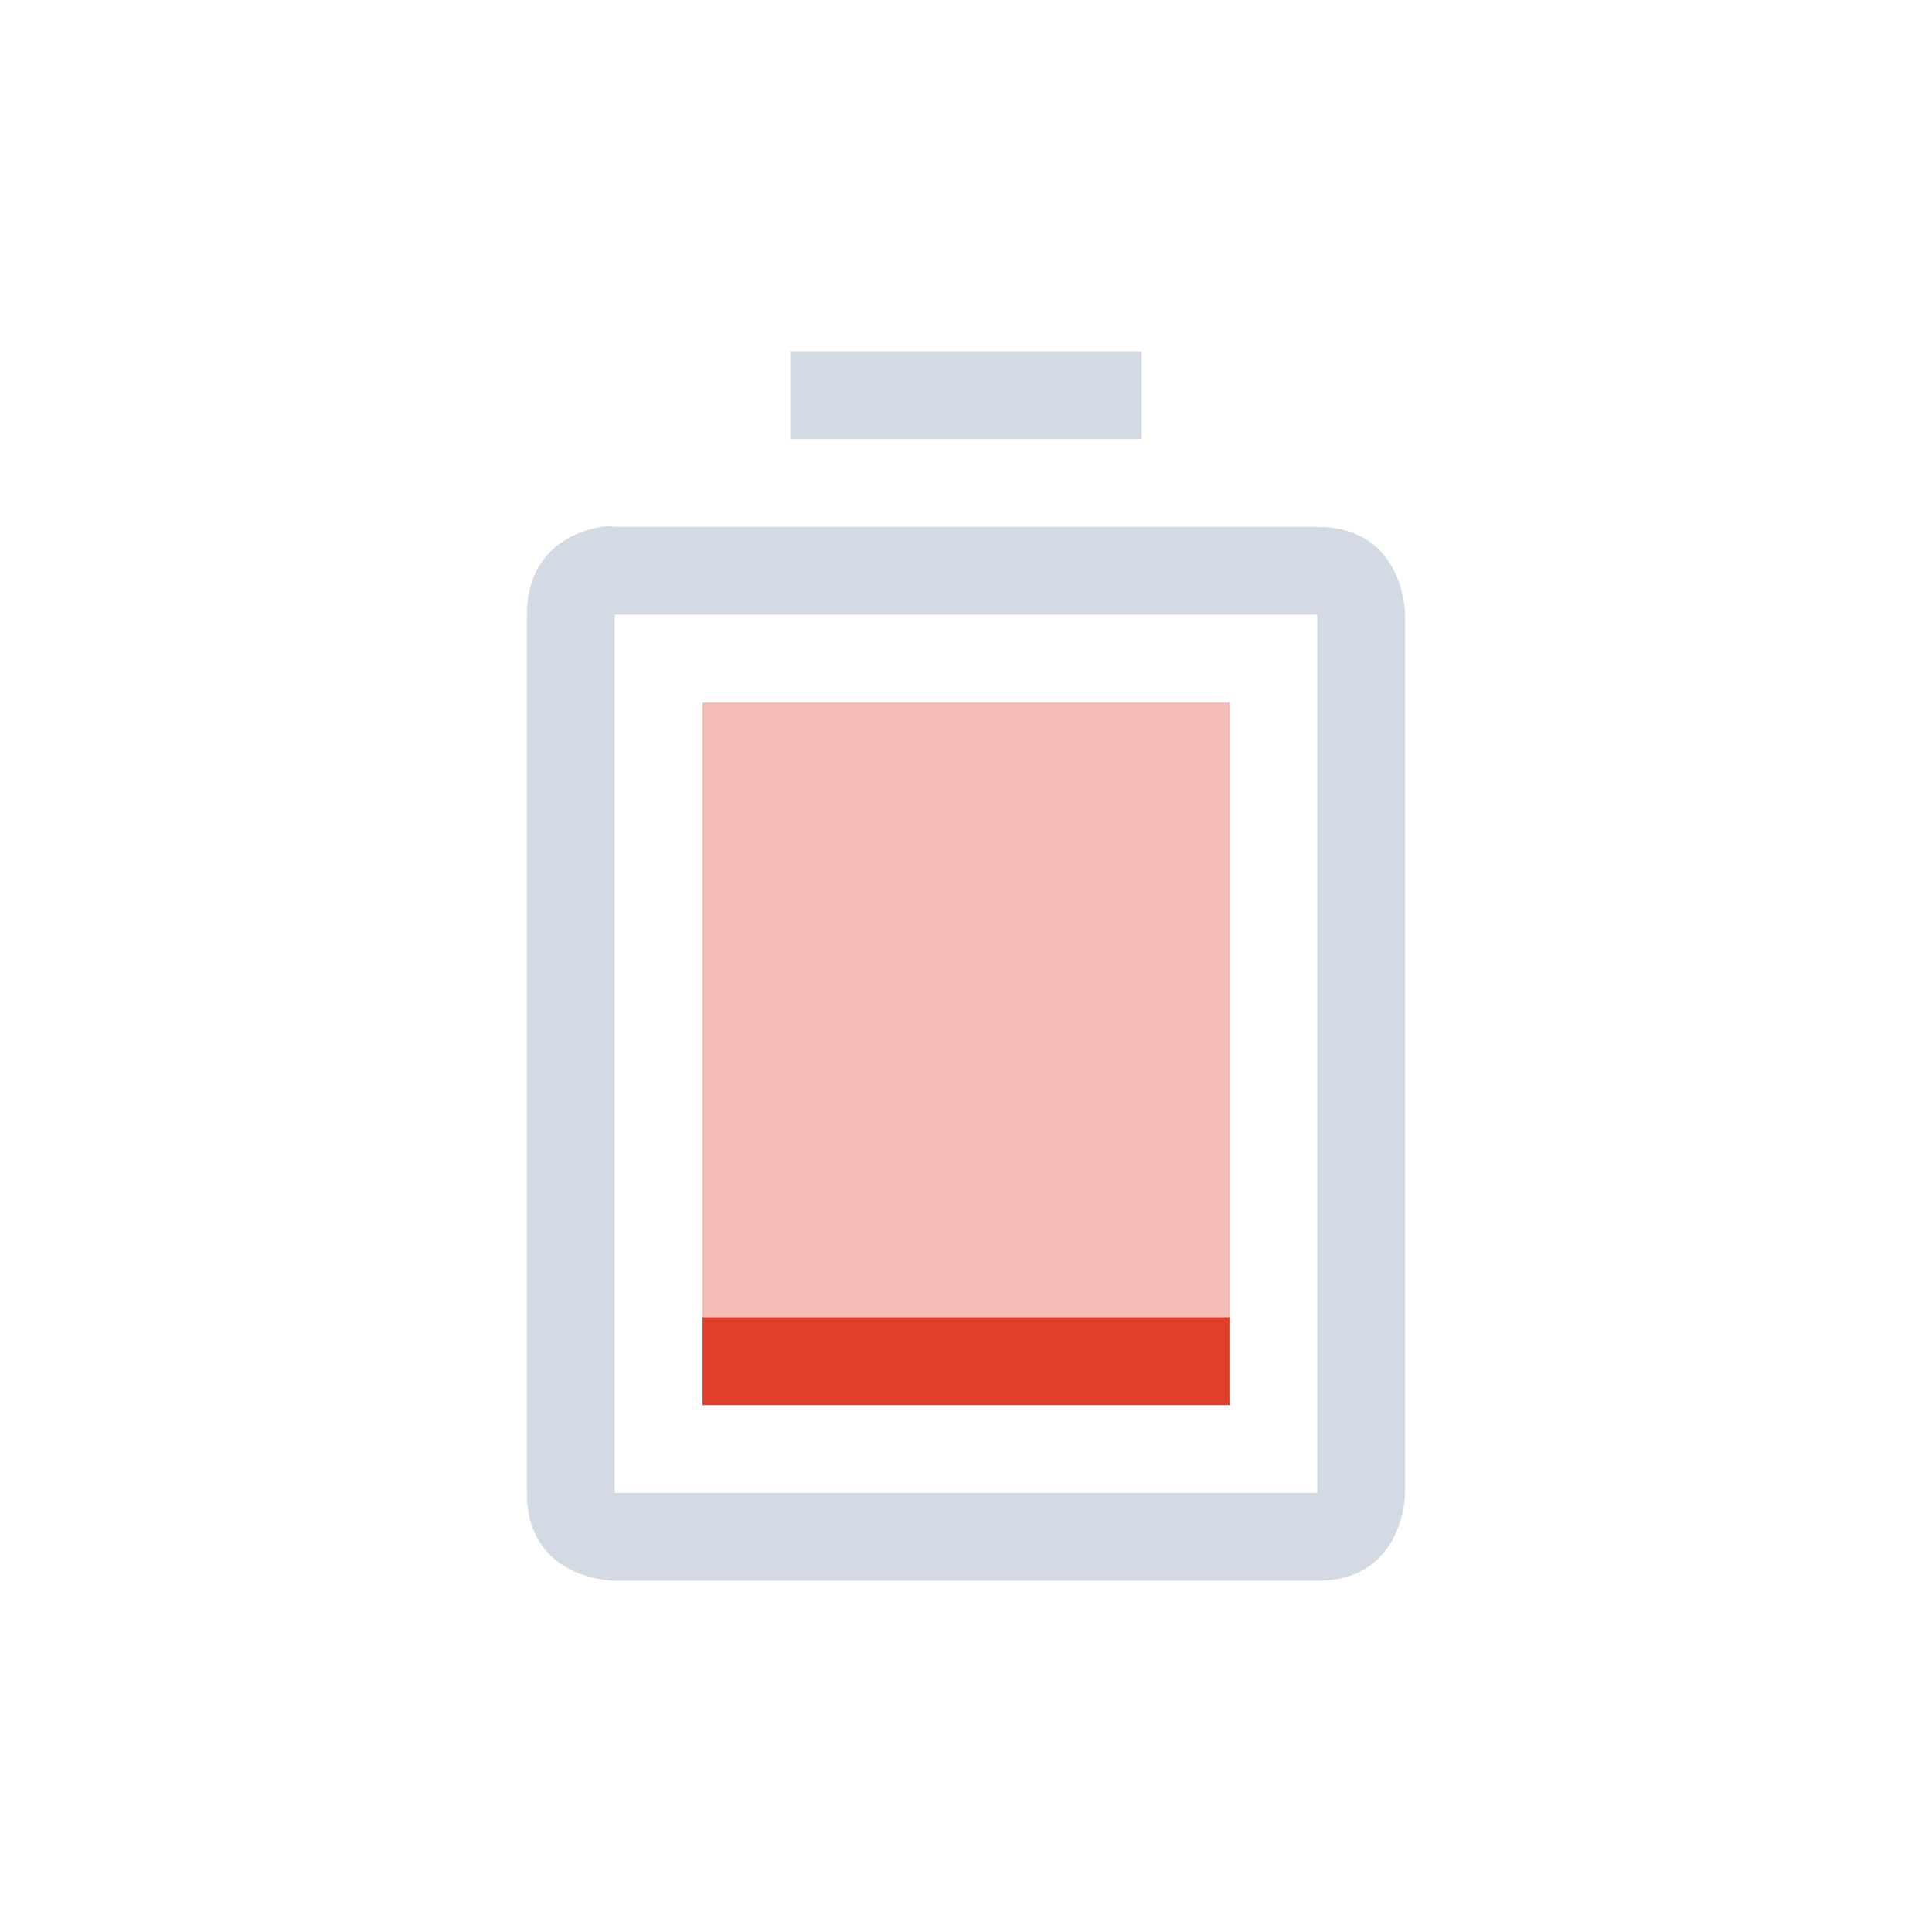<svg width="22" height="22" version="1.1" xmlns="http://www.w3.org/2000/svg">
 <defs>
  <style id="current-color-scheme" type="text/css">.ColorScheme-Text { color:#d3dae3; }
.ColorScheme-NegativeText { color:#da4453; }</style>
 </defs>
 <path class="error" d="m8 8v8h6v-8z" fill="#e13f2b" opacity=".35"/>
 <path class="ColorScheme-Text" d="m9 4v1h4v-1zm-2.156 2c-0.281 0.047-0.844 0.25-0.844 1v10c0 1 1 1 1 1h8c1 0 1-1 1-1v-10s0-1-1-1h-8s-0.062-0.016-0.156 0zm0.156 1h8v10h-8z" fill="currentColor"/>
 <path class="error" d="m8 15v1h6v-1z" fill="#e13f2b"/>
</svg>
